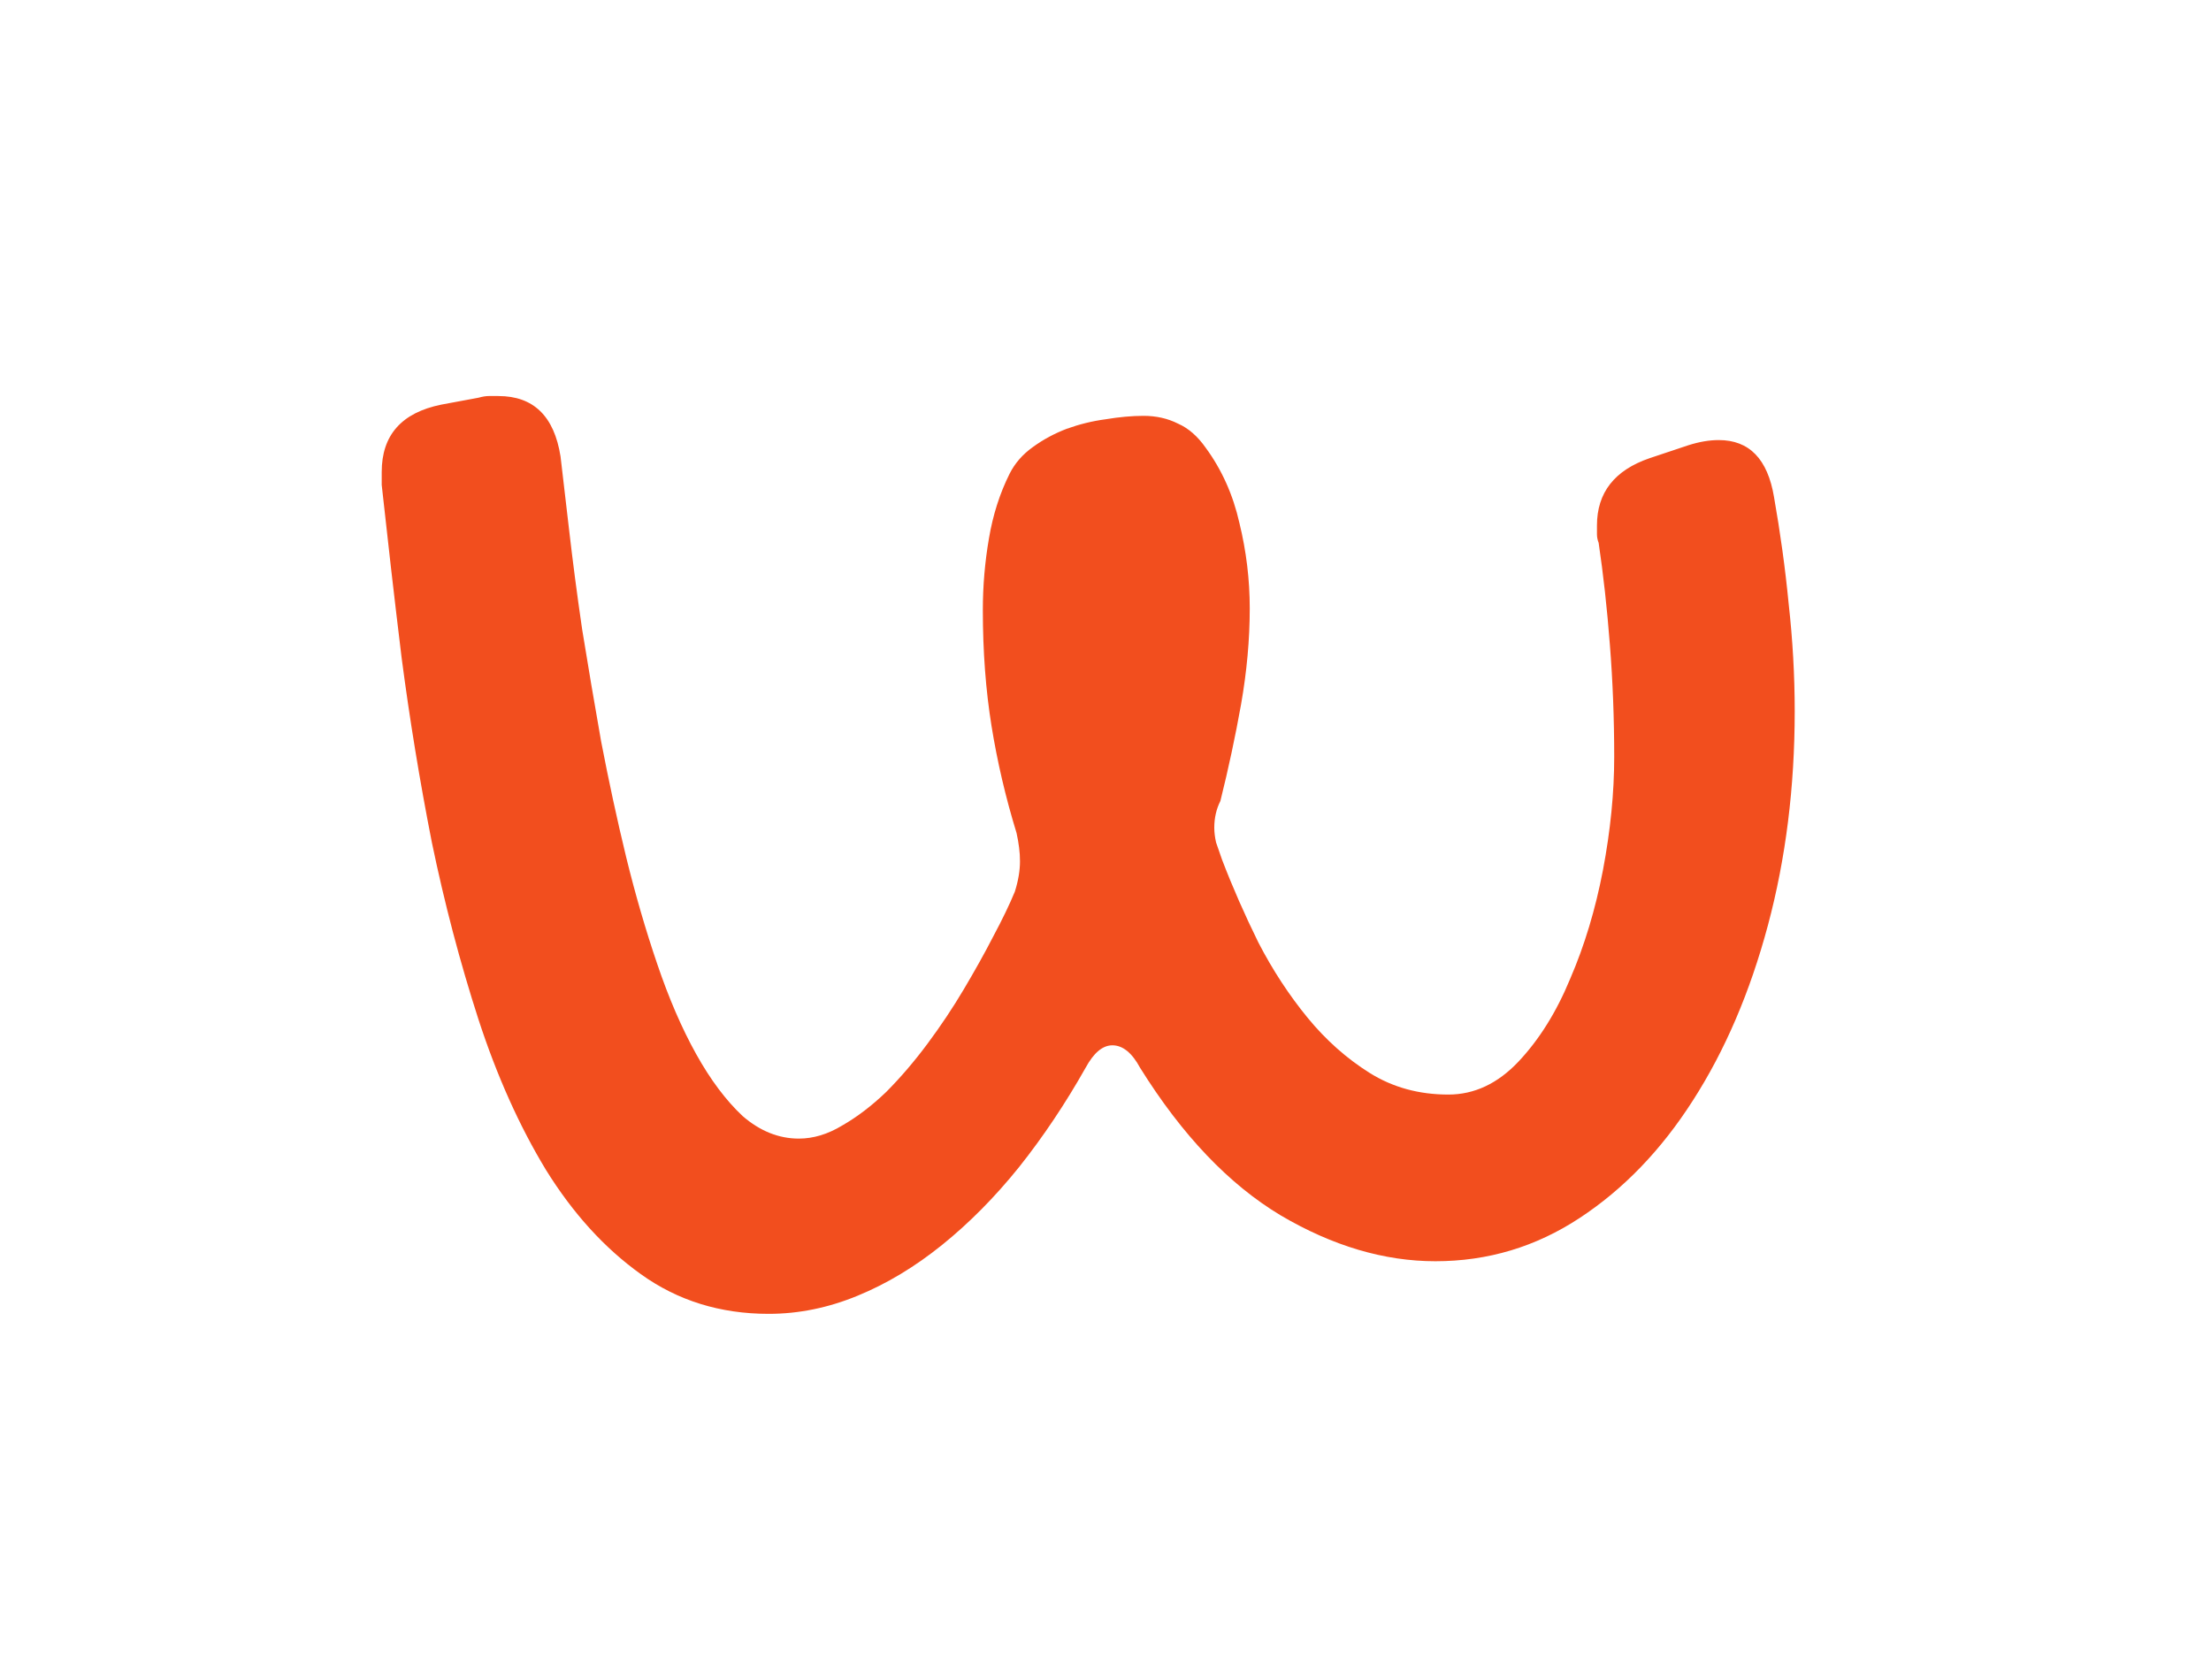 <svg width="25" height="19" viewBox="0 0 25 19" fill="none" xmlns="http://www.w3.org/2000/svg">
<g filter="url(#filter0_d)">
<path d="M4.316 1.338C4.316 0.921 4.541 0.667 4.99 0.576L5.41 0.498C5.456 0.485 5.495 0.479 5.527 0.479C5.566 0.479 5.602 0.479 5.635 0.479C6.032 0.479 6.266 0.706 6.338 1.162C6.364 1.383 6.396 1.663 6.436 2.002C6.475 2.34 6.523 2.712 6.582 3.115C6.647 3.519 6.719 3.942 6.797 4.385C6.882 4.827 6.976 5.264 7.08 5.693C7.184 6.117 7.301 6.52 7.432 6.904C7.562 7.288 7.708 7.627 7.871 7.92C8.034 8.213 8.21 8.447 8.398 8.623C8.594 8.792 8.805 8.877 9.033 8.877C9.196 8.877 9.359 8.828 9.521 8.73C9.691 8.633 9.857 8.506 10.02 8.35C10.182 8.187 10.338 8.005 10.488 7.803C10.638 7.601 10.775 7.396 10.898 7.188C11.022 6.979 11.133 6.781 11.23 6.592C11.335 6.396 11.416 6.227 11.475 6.084C11.514 5.96 11.533 5.846 11.533 5.742C11.533 5.69 11.53 5.638 11.523 5.586C11.517 5.534 11.507 5.479 11.494 5.42C11.37 5.016 11.276 4.613 11.211 4.209C11.146 3.805 11.113 3.369 11.113 2.9C11.113 2.627 11.136 2.357 11.182 2.09C11.227 1.823 11.305 1.579 11.416 1.357C11.475 1.24 11.562 1.139 11.68 1.055C11.797 0.97 11.924 0.902 12.06 0.85C12.204 0.798 12.35 0.762 12.5 0.742C12.656 0.716 12.8 0.703 12.93 0.703C13.073 0.703 13.203 0.732 13.32 0.791C13.438 0.843 13.542 0.934 13.633 1.064C13.815 1.312 13.942 1.595 14.014 1.914C14.092 2.233 14.131 2.555 14.131 2.881C14.131 3.232 14.098 3.594 14.033 3.965C13.968 4.329 13.89 4.694 13.799 5.059C13.753 5.15 13.73 5.251 13.73 5.361C13.73 5.413 13.737 5.469 13.75 5.527C13.77 5.586 13.792 5.651 13.818 5.723C13.935 6.029 14.072 6.341 14.229 6.66C14.391 6.973 14.577 7.256 14.785 7.51C14.993 7.764 15.228 7.972 15.488 8.135C15.749 8.298 16.045 8.379 16.377 8.379C16.67 8.379 16.934 8.255 17.168 8.008C17.402 7.76 17.598 7.448 17.754 7.07C17.917 6.693 18.04 6.283 18.125 5.84C18.21 5.391 18.252 4.964 18.252 4.561C18.252 4.131 18.236 3.708 18.203 3.291C18.171 2.874 18.128 2.49 18.076 2.139C18.063 2.106 18.057 2.074 18.057 2.041C18.057 2.008 18.057 1.976 18.057 1.943C18.057 1.572 18.255 1.318 18.652 1.182L19.092 1.035C19.215 0.996 19.329 0.977 19.434 0.977C19.779 0.977 19.987 1.191 20.059 1.621C20.13 2.025 20.186 2.428 20.225 2.832C20.27 3.236 20.293 3.639 20.293 4.043C20.293 4.902 20.192 5.71 19.99 6.465C19.788 7.22 19.505 7.881 19.141 8.447C18.783 9.007 18.356 9.45 17.861 9.775C17.366 10.101 16.823 10.264 16.23 10.264C15.651 10.264 15.068 10.091 14.482 9.746C13.896 9.395 13.366 8.838 12.891 8.076C12.8 7.907 12.695 7.822 12.578 7.822C12.467 7.822 12.367 7.907 12.275 8.076C12.047 8.48 11.797 8.854 11.523 9.199C11.25 9.538 10.96 9.831 10.654 10.078C10.348 10.325 10.029 10.518 9.697 10.654C9.365 10.791 9.03 10.859 8.691 10.859C8.145 10.859 7.663 10.71 7.246 10.41C6.836 10.117 6.478 9.723 6.172 9.229C5.872 8.734 5.618 8.167 5.41 7.529C5.202 6.885 5.026 6.217 4.883 5.527C4.746 4.831 4.632 4.134 4.541 3.438C4.456 2.741 4.382 2.09 4.316 1.484V1.338Z" fill="#F24E1E"/>
</g>
<defs>
<filter id="filter0_d" x="0.316" y="0.479" width="23.977" height="18.381" filterUnits="userSpaceOnUse" color-interpolation-filters="sRGB">
<feFlood flood-opacity="0" result="BackgroundImageFix"/>
<feColorMatrix in="SourceAlpha" type="matrix" values="0 0 0 0 0 0 0 0 0 0 0 0 0 0 0 0 0 0 127 0"/>
<feOffset dy="4"/>
<feGaussianBlur stdDeviation="2"/>
<feColorMatrix type="matrix" values="0 0 0 0 0 0 0 0 0 0 0 0 0 0 0 0 0 0 0.25 0"/>
<feBlend mode="normal" in2="BackgroundImageFix" result="effect1_dropShadow"/>
<feBlend mode="normal" in="SourceGraphic" in2="effect1_dropShadow" result="shape"/>
</filter>
</defs>
</svg>
